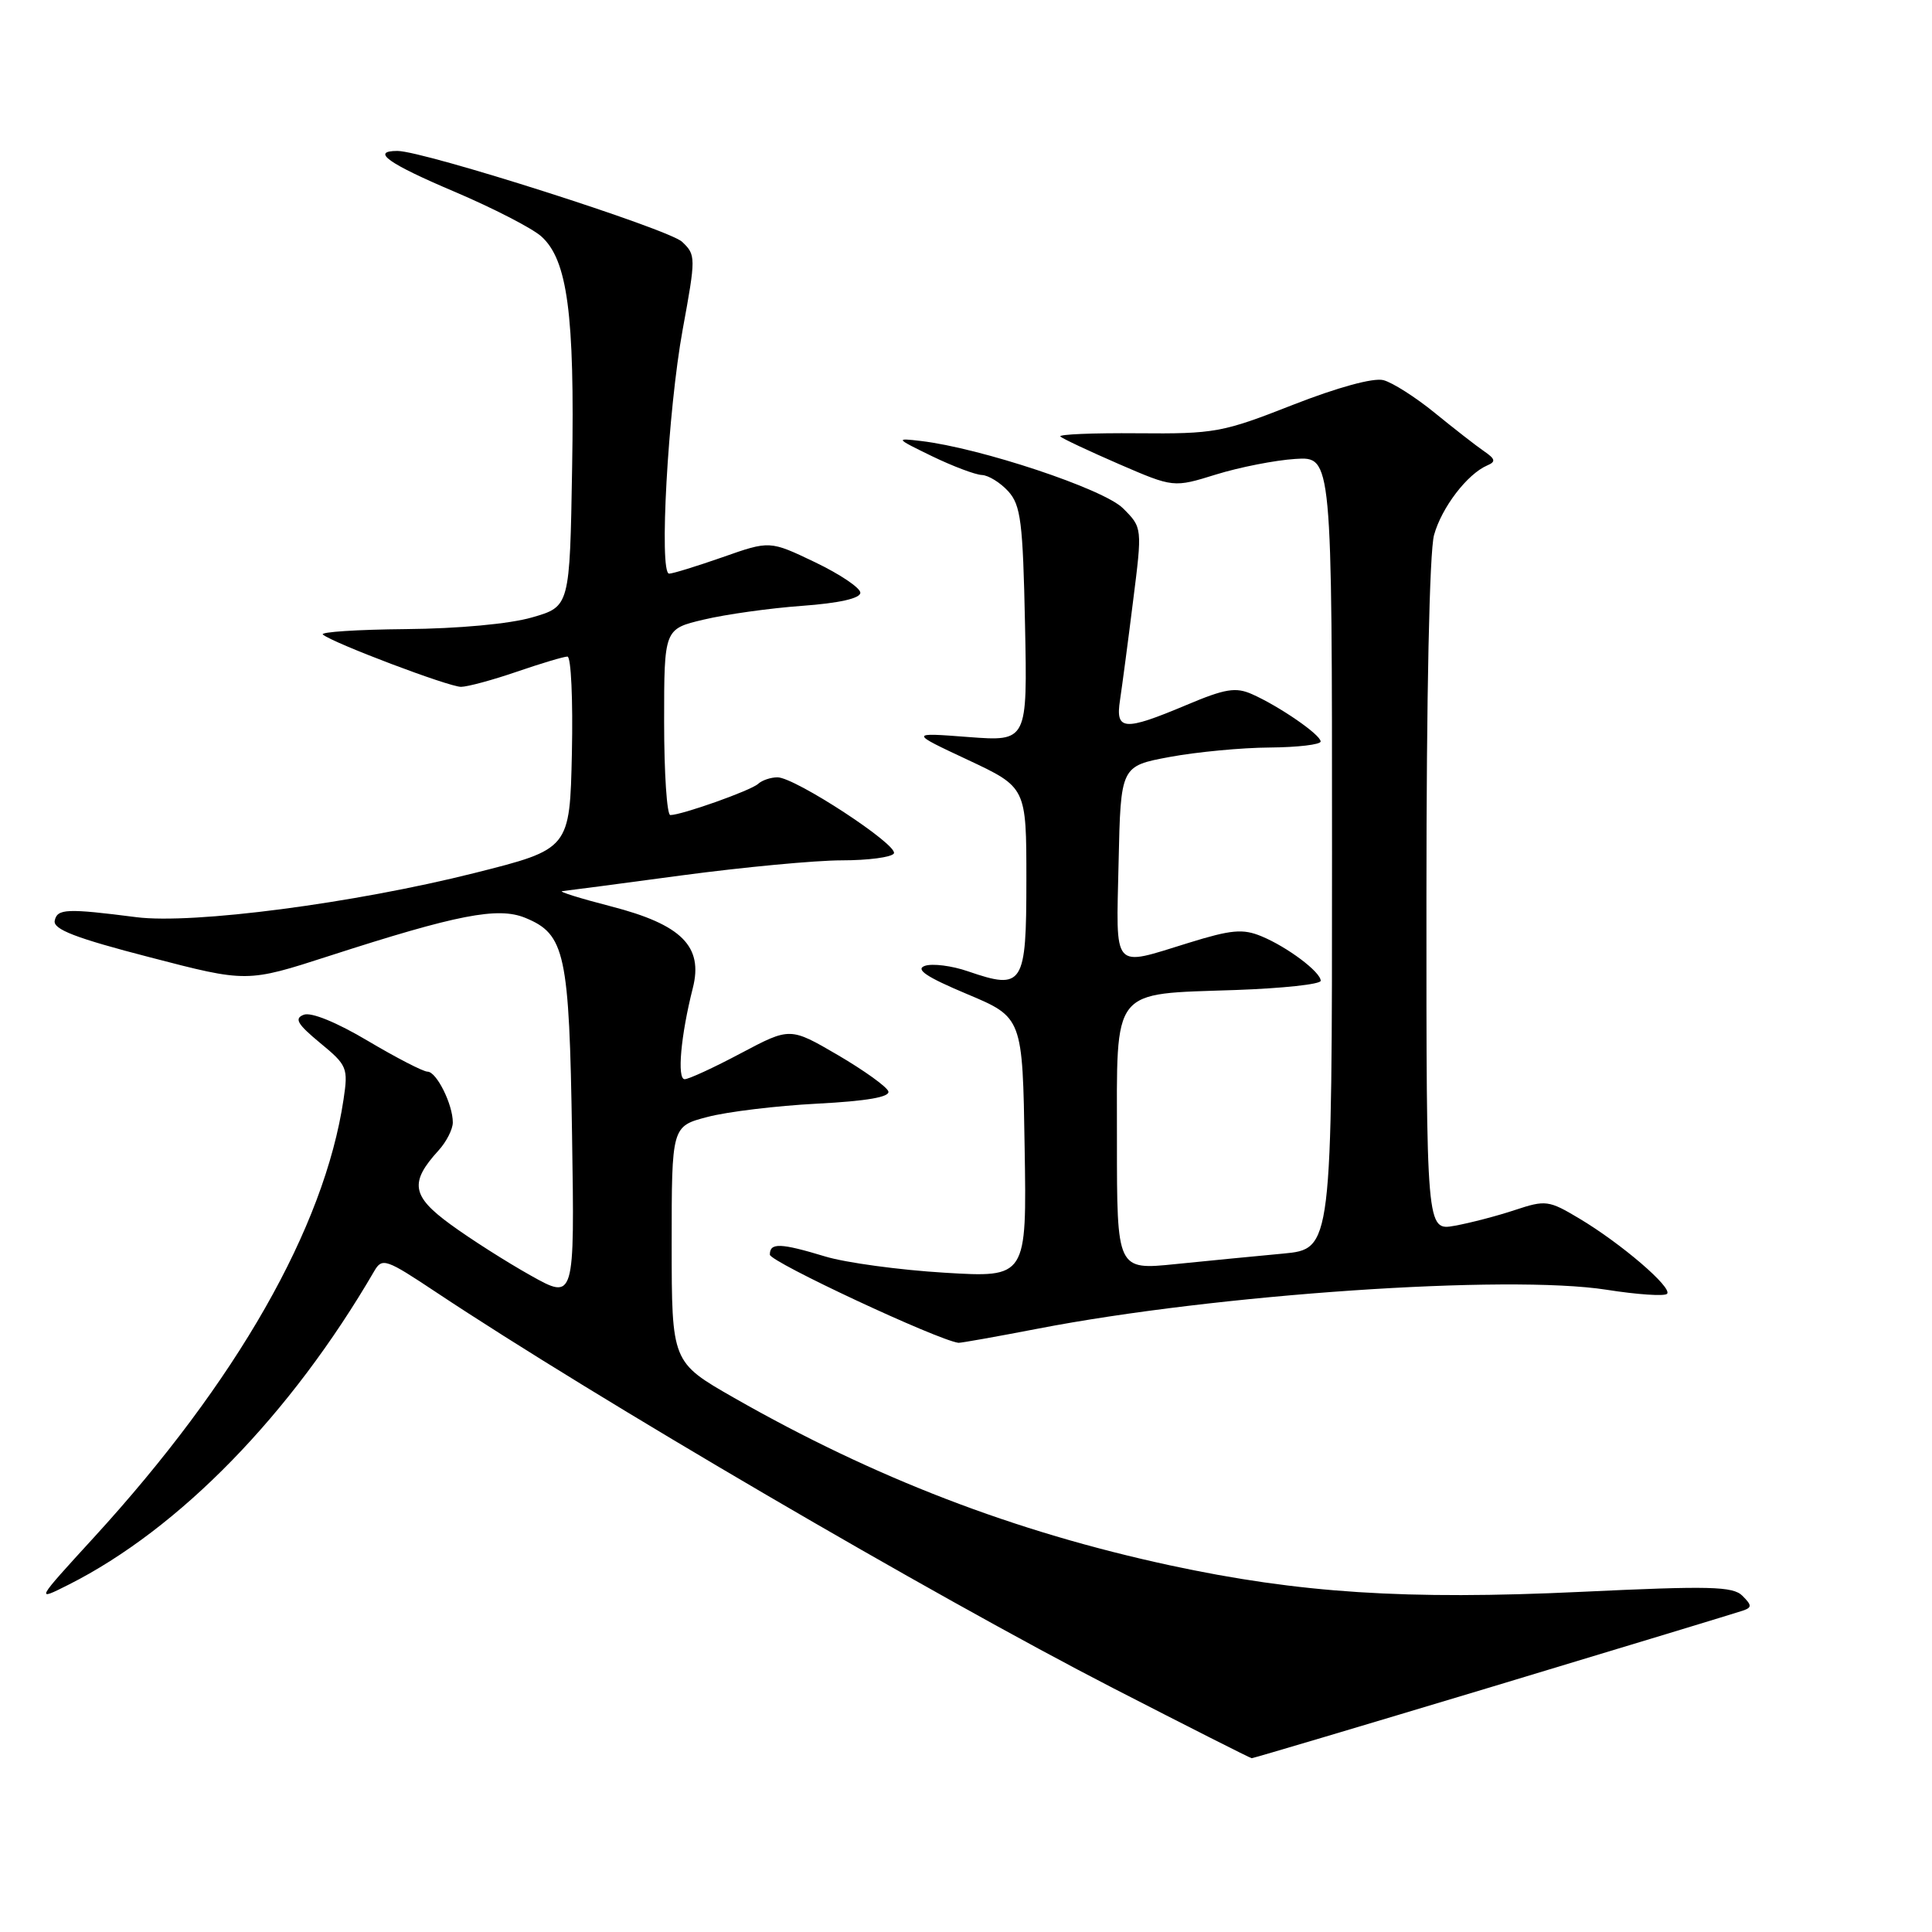 <?xml version="1.0" encoding="UTF-8" standalone="no"?>
<!DOCTYPE svg PUBLIC "-//W3C//DTD SVG 1.1//EN" "http://www.w3.org/Graphics/SVG/1.1/DTD/svg11.dtd" >
<svg xmlns="http://www.w3.org/2000/svg" xmlns:xlink="http://www.w3.org/1999/xlink" version="1.1" viewBox="0 0 256 256">
 <g >
 <path fill="currentColor"
d=" M 197.85 223.46 C 215.26 218.21 230.14 213.69 230.93 213.42 C 232.15 213.00 232.15 212.72 230.88 211.45 C 229.62 210.19 226.57 210.12 209.46 210.93 C 186.36 212.02 172.14 211.10 155.05 207.42 C 134.41 202.97 115.89 195.85 97.25 185.21 C 89.01 180.50 89.01 180.50 89.00 164.87 C 89.00 149.24 89.00 149.24 93.75 148.00 C 96.36 147.31 102.90 146.52 108.29 146.24 C 114.84 145.90 117.96 145.36 117.71 144.61 C 117.51 144.00 114.50 141.84 111.02 139.80 C 104.69 136.11 104.69 136.11 98.19 139.55 C 94.62 141.45 91.26 143.00 90.72 143.00 C 89.69 143.00 90.21 137.19 91.80 130.93 C 93.21 125.40 90.32 122.51 80.97 120.10 C 76.86 119.04 73.95 118.13 74.50 118.08 C 75.05 118.03 82.19 117.09 90.36 115.99 C 98.53 114.90 108.07 114.00 111.55 114.00 C 115.03 114.00 118.13 113.59 118.44 113.09 C 119.11 112.01 105.35 103.00 103.02 103.00 C 102.13 103.00 100.97 103.39 100.45 103.87 C 99.49 104.75 90.33 108.00 88.82 108.00 C 88.37 108.00 88.00 102.45 88.00 95.67 C 88.00 83.34 88.00 83.34 93.25 82.10 C 96.14 81.41 101.99 80.59 106.25 80.28 C 111.19 79.92 114.00 79.29 114.00 78.54 C 114.00 77.90 111.30 76.08 108.00 74.50 C 102.00 71.63 102.00 71.63 95.75 73.83 C 92.31 75.03 89.12 76.02 88.66 76.01 C 87.30 75.99 88.51 54.31 90.46 43.66 C 92.22 34.07 92.21 33.77 90.38 32.04 C 88.60 30.35 56.17 20.00 52.66 20.00 C 49.08 20.00 51.42 21.67 60.27 25.42 C 65.34 27.58 70.49 30.23 71.71 31.31 C 75.19 34.40 76.16 41.63 75.81 61.94 C 75.50 80.37 75.50 80.37 70.50 81.81 C 67.55 82.67 60.70 83.30 53.78 83.36 C 47.34 83.42 42.39 83.74 42.78 84.08 C 44.08 85.19 59.46 91.01 61.09 91.01 C 61.97 91.00 65.30 90.10 68.50 89.00 C 71.70 87.90 74.71 87.00 75.19 87.00 C 75.67 87.00 75.93 92.74 75.78 99.75 C 75.50 112.50 75.50 112.50 62.91 115.67 C 46.94 119.69 25.54 122.49 18.06 121.53 C 8.84 120.35 7.57 120.40 7.25 122.00 C 7.02 123.14 10.02 124.30 19.84 126.84 C 32.72 130.19 32.72 130.19 43.61 126.67 C 60.56 121.19 65.97 120.14 69.58 121.61 C 74.89 123.78 75.43 126.28 75.80 150.39 C 76.14 172.27 76.14 172.27 70.32 169.01 C 67.12 167.22 62.35 164.18 59.72 162.26 C 54.54 158.49 54.24 156.68 58.11 152.44 C 59.15 151.30 60.00 149.63 60.00 148.73 C 60.00 146.33 57.84 142.00 56.65 142.00 C 56.08 142.00 52.52 140.16 48.74 137.92 C 44.62 135.47 41.23 134.08 40.25 134.46 C 38.96 134.95 39.39 135.69 42.41 138.19 C 46.01 141.15 46.15 141.50 45.52 145.69 C 42.98 162.68 31.37 183.04 12.44 203.72 C 4.68 212.20 4.68 212.20 9.09 209.98 C 23.78 202.57 38.53 187.44 49.60 168.41 C 50.64 166.63 51.14 166.80 57.81 171.24 C 78.89 185.25 123.45 211.31 147.50 223.69 C 157.40 228.78 165.66 232.96 165.85 232.97 C 166.04 232.99 180.44 228.70 197.85 223.46 Z  M 137.50 176.06 C 161.11 171.49 199.78 168.85 212.89 170.90 C 216.95 171.54 220.55 171.78 220.89 171.44 C 221.67 170.65 214.81 164.76 209.25 161.45 C 205.22 159.04 204.80 158.99 200.75 160.33 C 198.41 161.11 194.81 162.05 192.75 162.42 C 189.00 163.09 189.00 163.09 189.01 118.80 C 189.01 92.23 189.41 73.05 190.02 70.89 C 191.03 67.24 194.42 62.81 197.07 61.67 C 198.23 61.18 198.15 60.82 196.63 59.78 C 195.61 59.08 192.68 56.80 190.13 54.72 C 187.58 52.64 184.51 50.68 183.30 50.37 C 181.97 50.03 177.23 51.33 171.30 53.65 C 161.99 57.31 160.96 57.50 150.74 57.41 C 144.83 57.36 140.22 57.55 140.50 57.84 C 140.79 58.12 144.28 59.76 148.26 61.49 C 155.50 64.62 155.50 64.62 161.14 62.87 C 164.24 61.91 168.97 60.98 171.64 60.81 C 176.50 60.50 176.50 60.50 176.50 113.00 C 176.50 165.50 176.50 165.50 170.00 166.11 C 166.43 166.44 160.01 167.07 155.75 167.50 C 148.00 168.29 148.00 168.29 148.00 151.18 C 148.00 130.61 147.10 131.76 163.75 131.18 C 169.94 130.96 175.00 130.42 175.00 129.96 C 175.00 128.80 170.60 125.49 167.15 124.06 C 164.69 123.04 163.16 123.18 157.51 124.93 C 147.25 128.09 147.90 128.84 148.22 114.26 C 148.50 101.51 148.50 101.51 155.00 100.30 C 158.57 99.64 164.54 99.07 168.25 99.05 C 171.96 99.02 175.00 98.66 174.99 98.25 C 174.99 97.36 169.56 93.61 165.92 91.99 C 163.75 91.02 162.36 91.24 157.20 93.42 C 148.90 96.91 147.78 96.82 148.41 92.75 C 148.68 90.96 149.46 85.09 150.13 79.71 C 151.37 69.91 151.37 69.91 148.80 67.35 C 146.25 64.79 129.89 59.35 122.00 58.43 C 118.60 58.03 118.65 58.09 123.50 60.45 C 126.25 61.78 129.22 62.90 130.10 62.94 C 130.97 62.97 132.55 63.95 133.60 65.10 C 135.26 66.94 135.54 69.14 135.82 82.73 C 136.14 98.25 136.14 98.25 128.32 97.66 C 120.50 97.06 120.50 97.06 128.25 100.69 C 136.00 104.33 136.00 104.33 136.00 116.60 C 136.00 130.56 135.58 131.22 128.28 128.71 C 126.12 127.96 123.54 127.64 122.55 127.98 C 121.24 128.44 122.76 129.46 128.12 131.71 C 135.50 134.81 135.50 134.81 135.77 152.06 C 136.05 169.30 136.05 169.30 125.15 168.64 C 119.16 168.28 112.06 167.31 109.38 166.50 C 103.40 164.69 102.00 164.64 102.01 166.25 C 102.01 167.19 124.18 177.55 127.00 177.93 C 127.28 177.96 132.00 177.12 137.50 176.06 Z "/>
</g>
</svg>